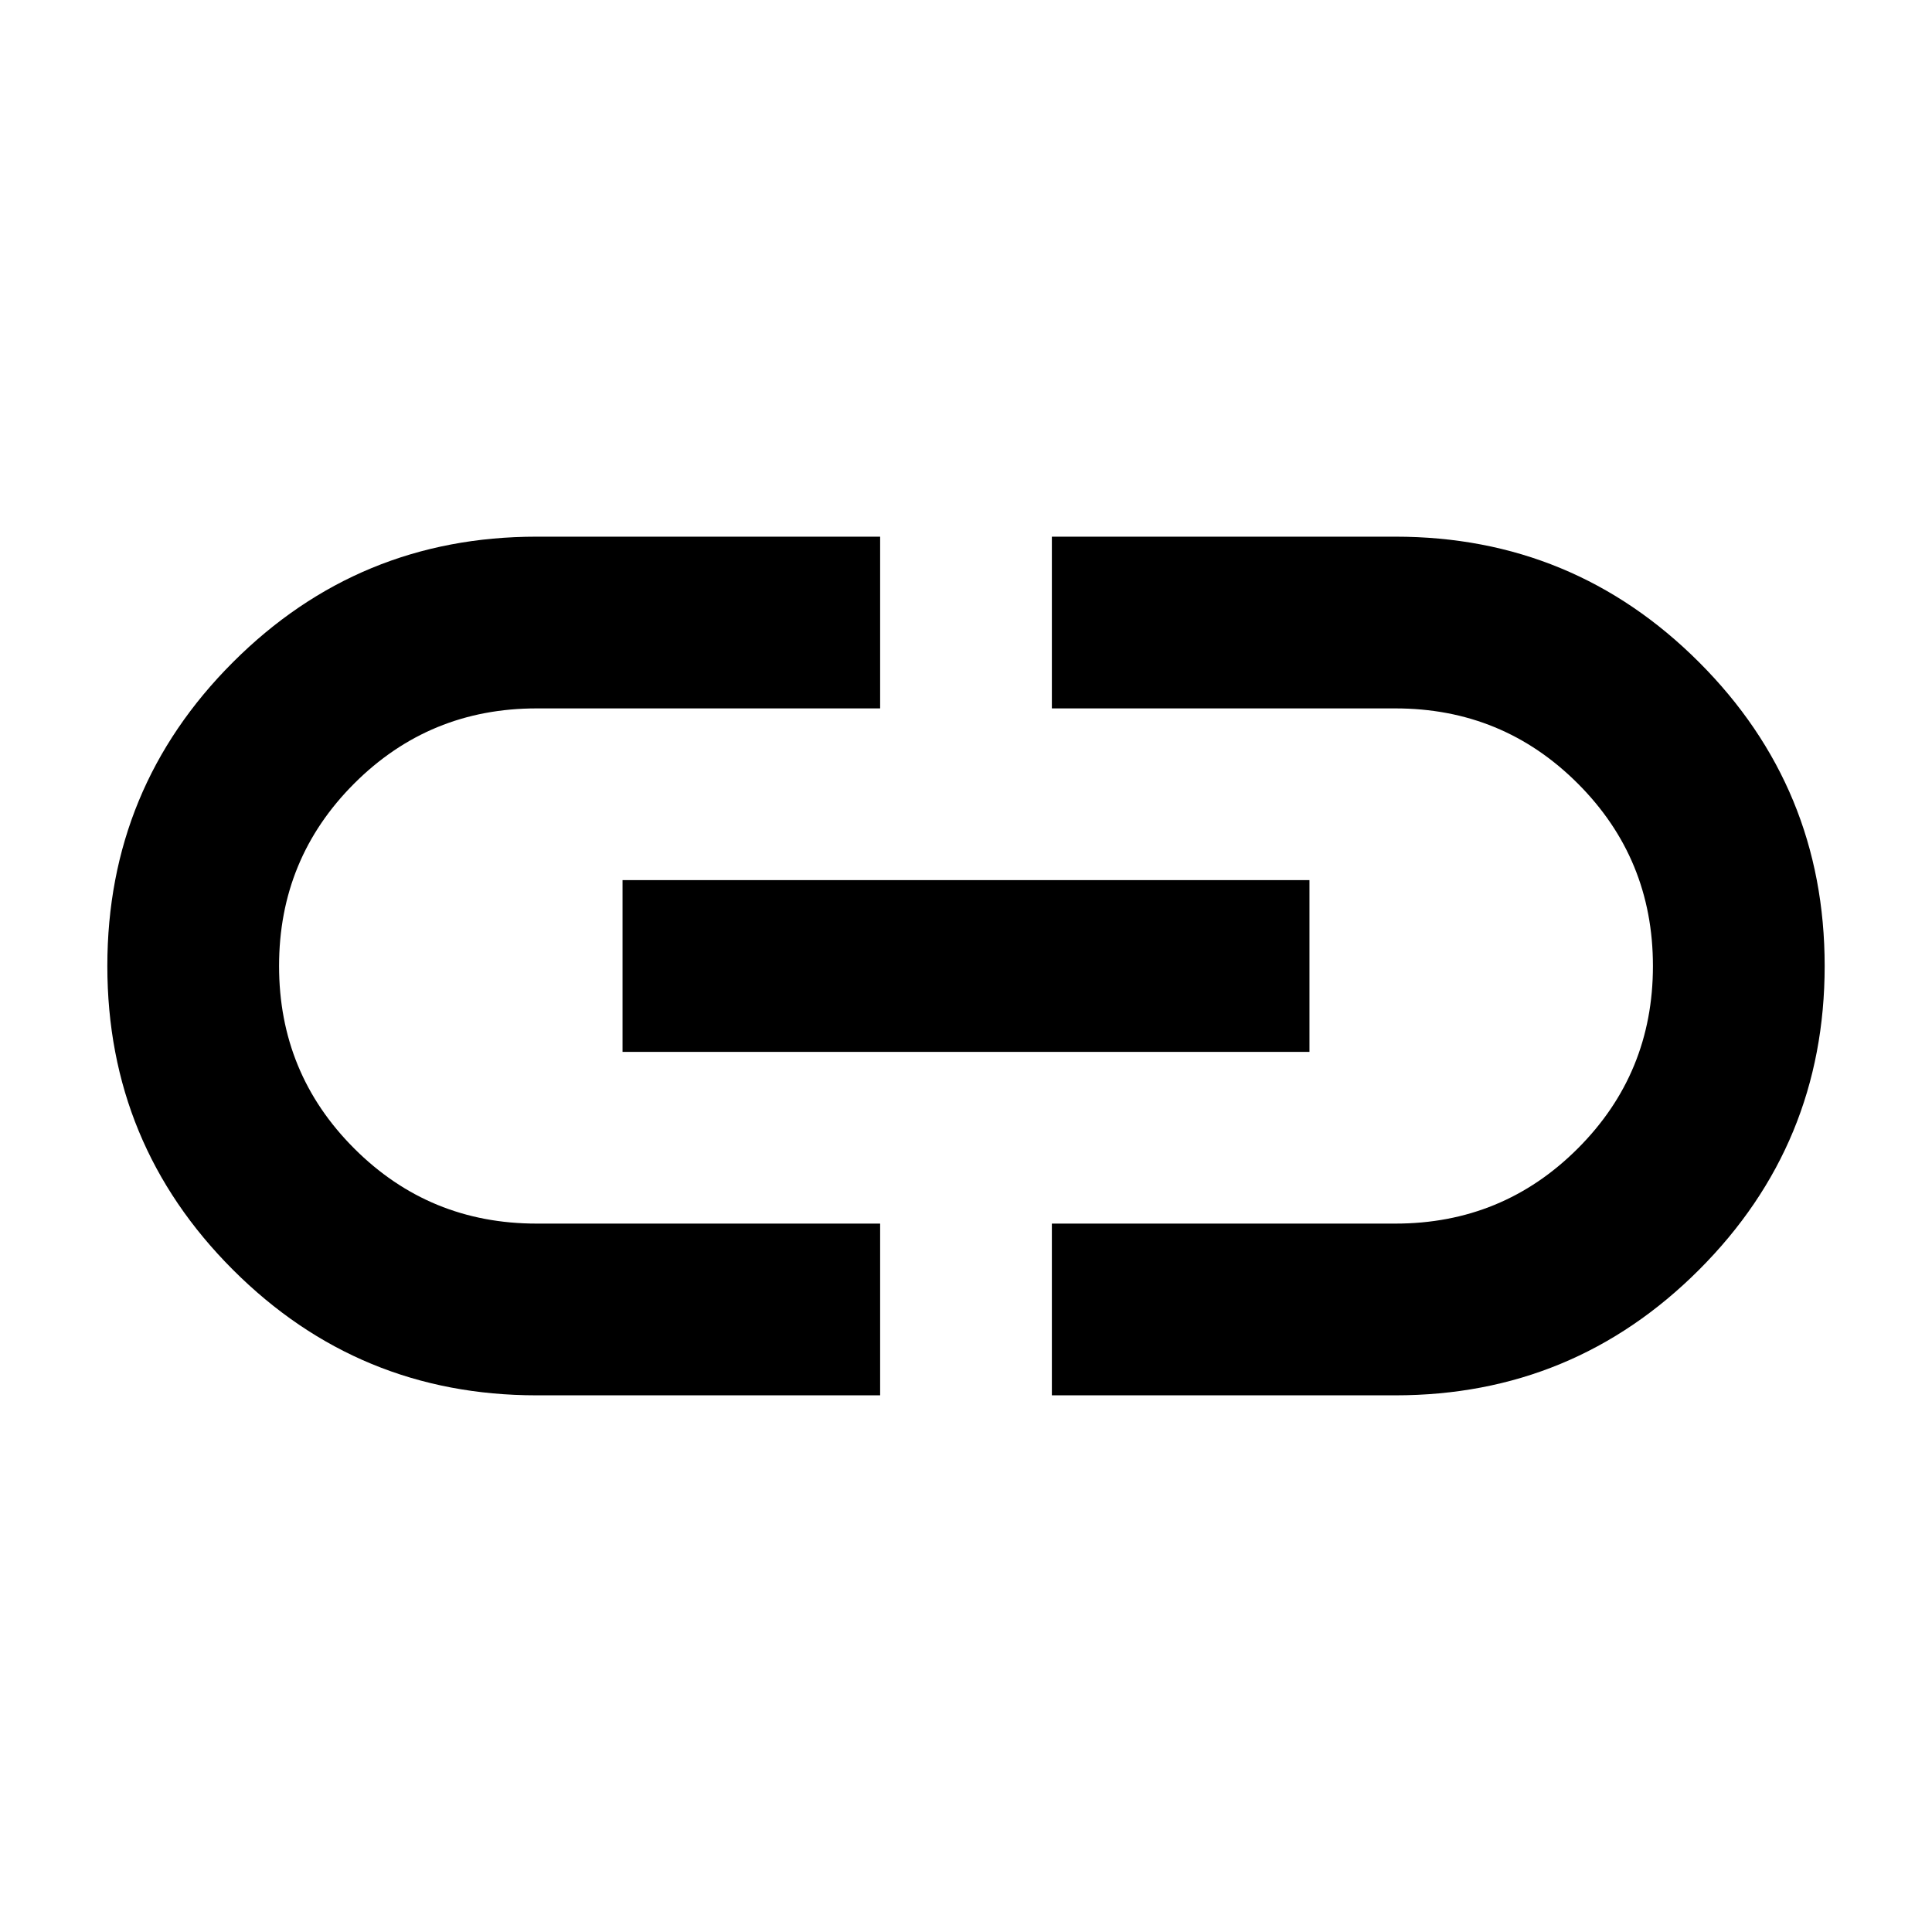 <svg width="18" height="18" viewBox="0 0 18 18" fill="none"
  xmlns="http://www.w3.org/2000/svg">
  <path d="M8.2 13H5C3.893 13 2.95 12.61 2.17 11.83C1.39 11.05 1 10.107 1 9C1 7.893 1.39 6.95 2.17 6.17C2.95 5.39 3.893 5 5 5H8.2V6.6H5C4.333 6.6 3.767 6.833 3.3 7.3C2.833 7.767 2.6 8.333 2.6 9C2.6 9.667 2.833 10.233 3.3 10.7C3.767 11.167 4.333 11.4 5 11.4H8.2V13ZM5.8 9.8V8.2H12.2V9.8H5.8ZM9.8 13V11.4H13C13.667 11.4 14.233 11.167 14.7 10.7C15.167 10.233 15.4 9.667 15.4 9C15.4 8.333 15.167 7.767 14.7 7.3C14.233 6.833 13.667 6.6 13 6.6H9.8V5H13C14.107 5 15.05 5.39 15.83 6.17C16.61 6.95 17 7.893 17 9C17 10.107 16.61 11.05 15.83 11.83C15.05 12.61 14.107 13 13 13H9.8Z" fill="currentColor"/>
</svg>
